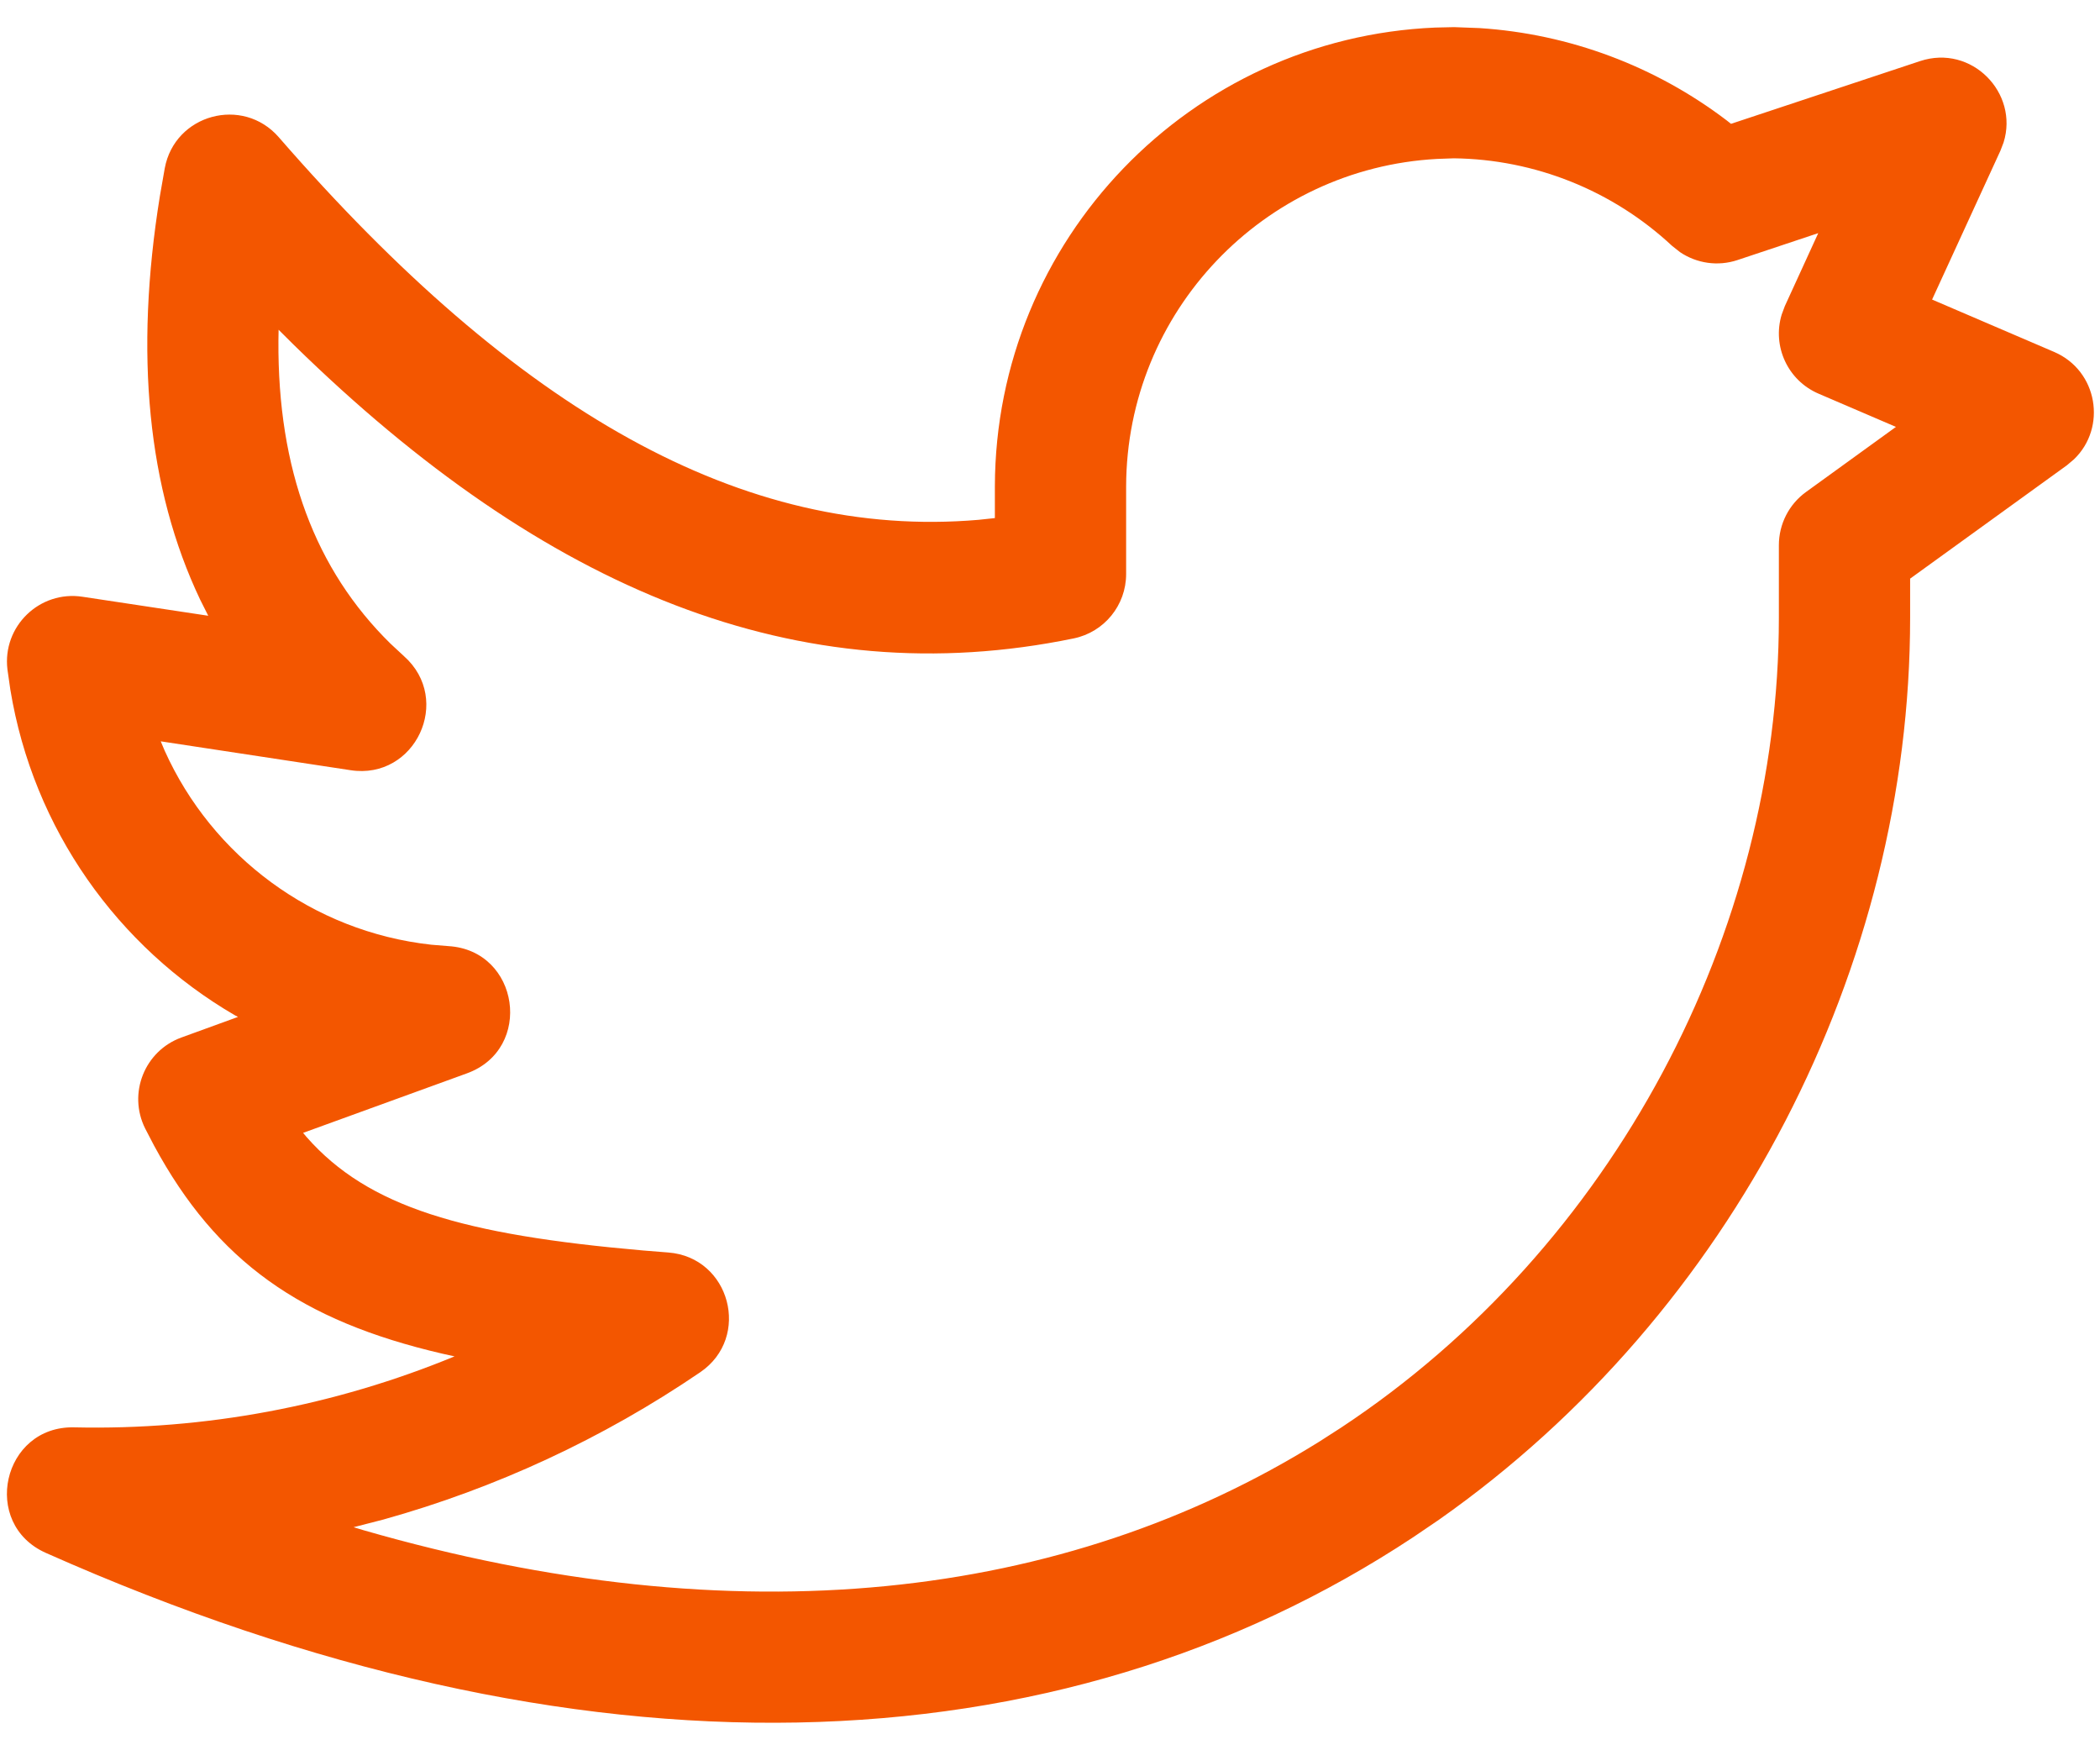 <?xml version="1.0" encoding="UTF-8"?>
<svg width="24px" height="20px" viewBox="0 0 24 20" version="1.1" xmlns="http://www.w3.org/2000/svg" xmlns:xlink="http://www.w3.org/1999/xlink">
    <title>D7F1F483-05A4-4B79-B1C4-962364D1D922</title>
    <g id="UI-kit" stroke="none" stroke-width="1" fill="none" fill-rule="evenodd">
        <g id="Earth-Dashboard-UI-kit" transform="translate(-202, -2628)" fill="#F35600" fill-rule="nonzero">
            <path d="M218.618,2628.31 L218.402,2628.315 C215.607,2628.434 213.376,2630.735 213.37,2633.558 L213.37,2633.92 L213.183,2633.94 C210.491,2634.17 207.908,2632.698 205.186,2629.568 C204.774,2629.095 203.998,2629.305 203.883,2629.922 L203.827,2630.242 C203.536,2632.042 203.686,2633.587 204.287,2634.851 L204.38,2635.036 L202.943,2634.819 C202.453,2634.744 202.026,2635.157 202.085,2635.649 L202.118,2635.879 C202.38,2637.476 203.347,2638.822 204.682,2639.6 L204.72,2639.62 L204.074,2639.855 C203.652,2640.008 203.459,2640.494 203.659,2640.895 L203.76,2641.089 C204.476,2642.414 205.44,2643.093 207.055,2643.468 L207.195,2643.499 C205.825,2644.064 204.345,2644.344 202.847,2644.31 C202.028,2644.292 201.777,2645.413 202.525,2645.745 C208.648,2648.466 214.087,2648.252 218.153,2645.564 L218.446,2645.365 C221.817,2642.995 223.83,2639.033 223.83,2635.06 L223.83,2634.612 L225.62,2633.318 L225.702,2633.249 C226.08,2632.887 225.977,2632.236 225.475,2632.021 L224.081,2631.423 L224.862,2629.722 L224.898,2629.628 C225.075,2629.062 224.533,2628.503 223.944,2628.698 L221.783,2629.415 L221.735,2629.377 C220.919,2628.756 219.936,2628.387 218.909,2628.321 L218.618,2628.31 Z M218.423,2629.816 L218.615,2629.809 C219.54,2629.82 220.43,2630.176 221.109,2630.809 L221.2,2630.881 C221.391,2631.01 221.633,2631.046 221.856,2630.972 L222.78,2630.664 L222.398,2631.498 L222.362,2631.595 C222.253,2631.954 222.429,2632.347 222.785,2632.499 L223.668,2632.878 L222.64,2633.622 C222.445,2633.763 222.33,2633.989 222.33,2634.23 L222.33,2635.06 C222.33,2638.649 220.447,2642.251 217.327,2644.313 L217.078,2644.473 C214.154,2646.294 210.427,2646.718 206.15,2645.484 L206.041,2645.451 L206.383,2645.363 C207.665,2645.005 208.889,2644.439 210.003,2643.68 C210.588,2643.281 210.345,2642.367 209.638,2642.312 L209.351,2642.289 C207.288,2642.109 206.209,2641.793 205.505,2640.994 L205.464,2640.945 L207.336,2640.265 C208.102,2639.987 207.937,2638.859 207.124,2638.811 L206.929,2638.795 C205.571,2638.645 204.424,2637.782 203.882,2636.578 L203.837,2636.471 L206.007,2636.801 C206.746,2636.914 207.176,2635.996 206.618,2635.499 L206.462,2635.354 C205.604,2634.511 205.172,2633.368 205.182,2631.89 L205.184,2631.768 L205.359,2631.942 C208.233,2634.754 211.137,2635.941 214.271,2635.295 C214.62,2635.223 214.87,2634.916 214.87,2634.56 L214.87,2633.56 C214.874,2631.558 216.445,2629.923 218.423,2629.816 Z" id="twitter"></path>
        </g>
    </g>
</svg>